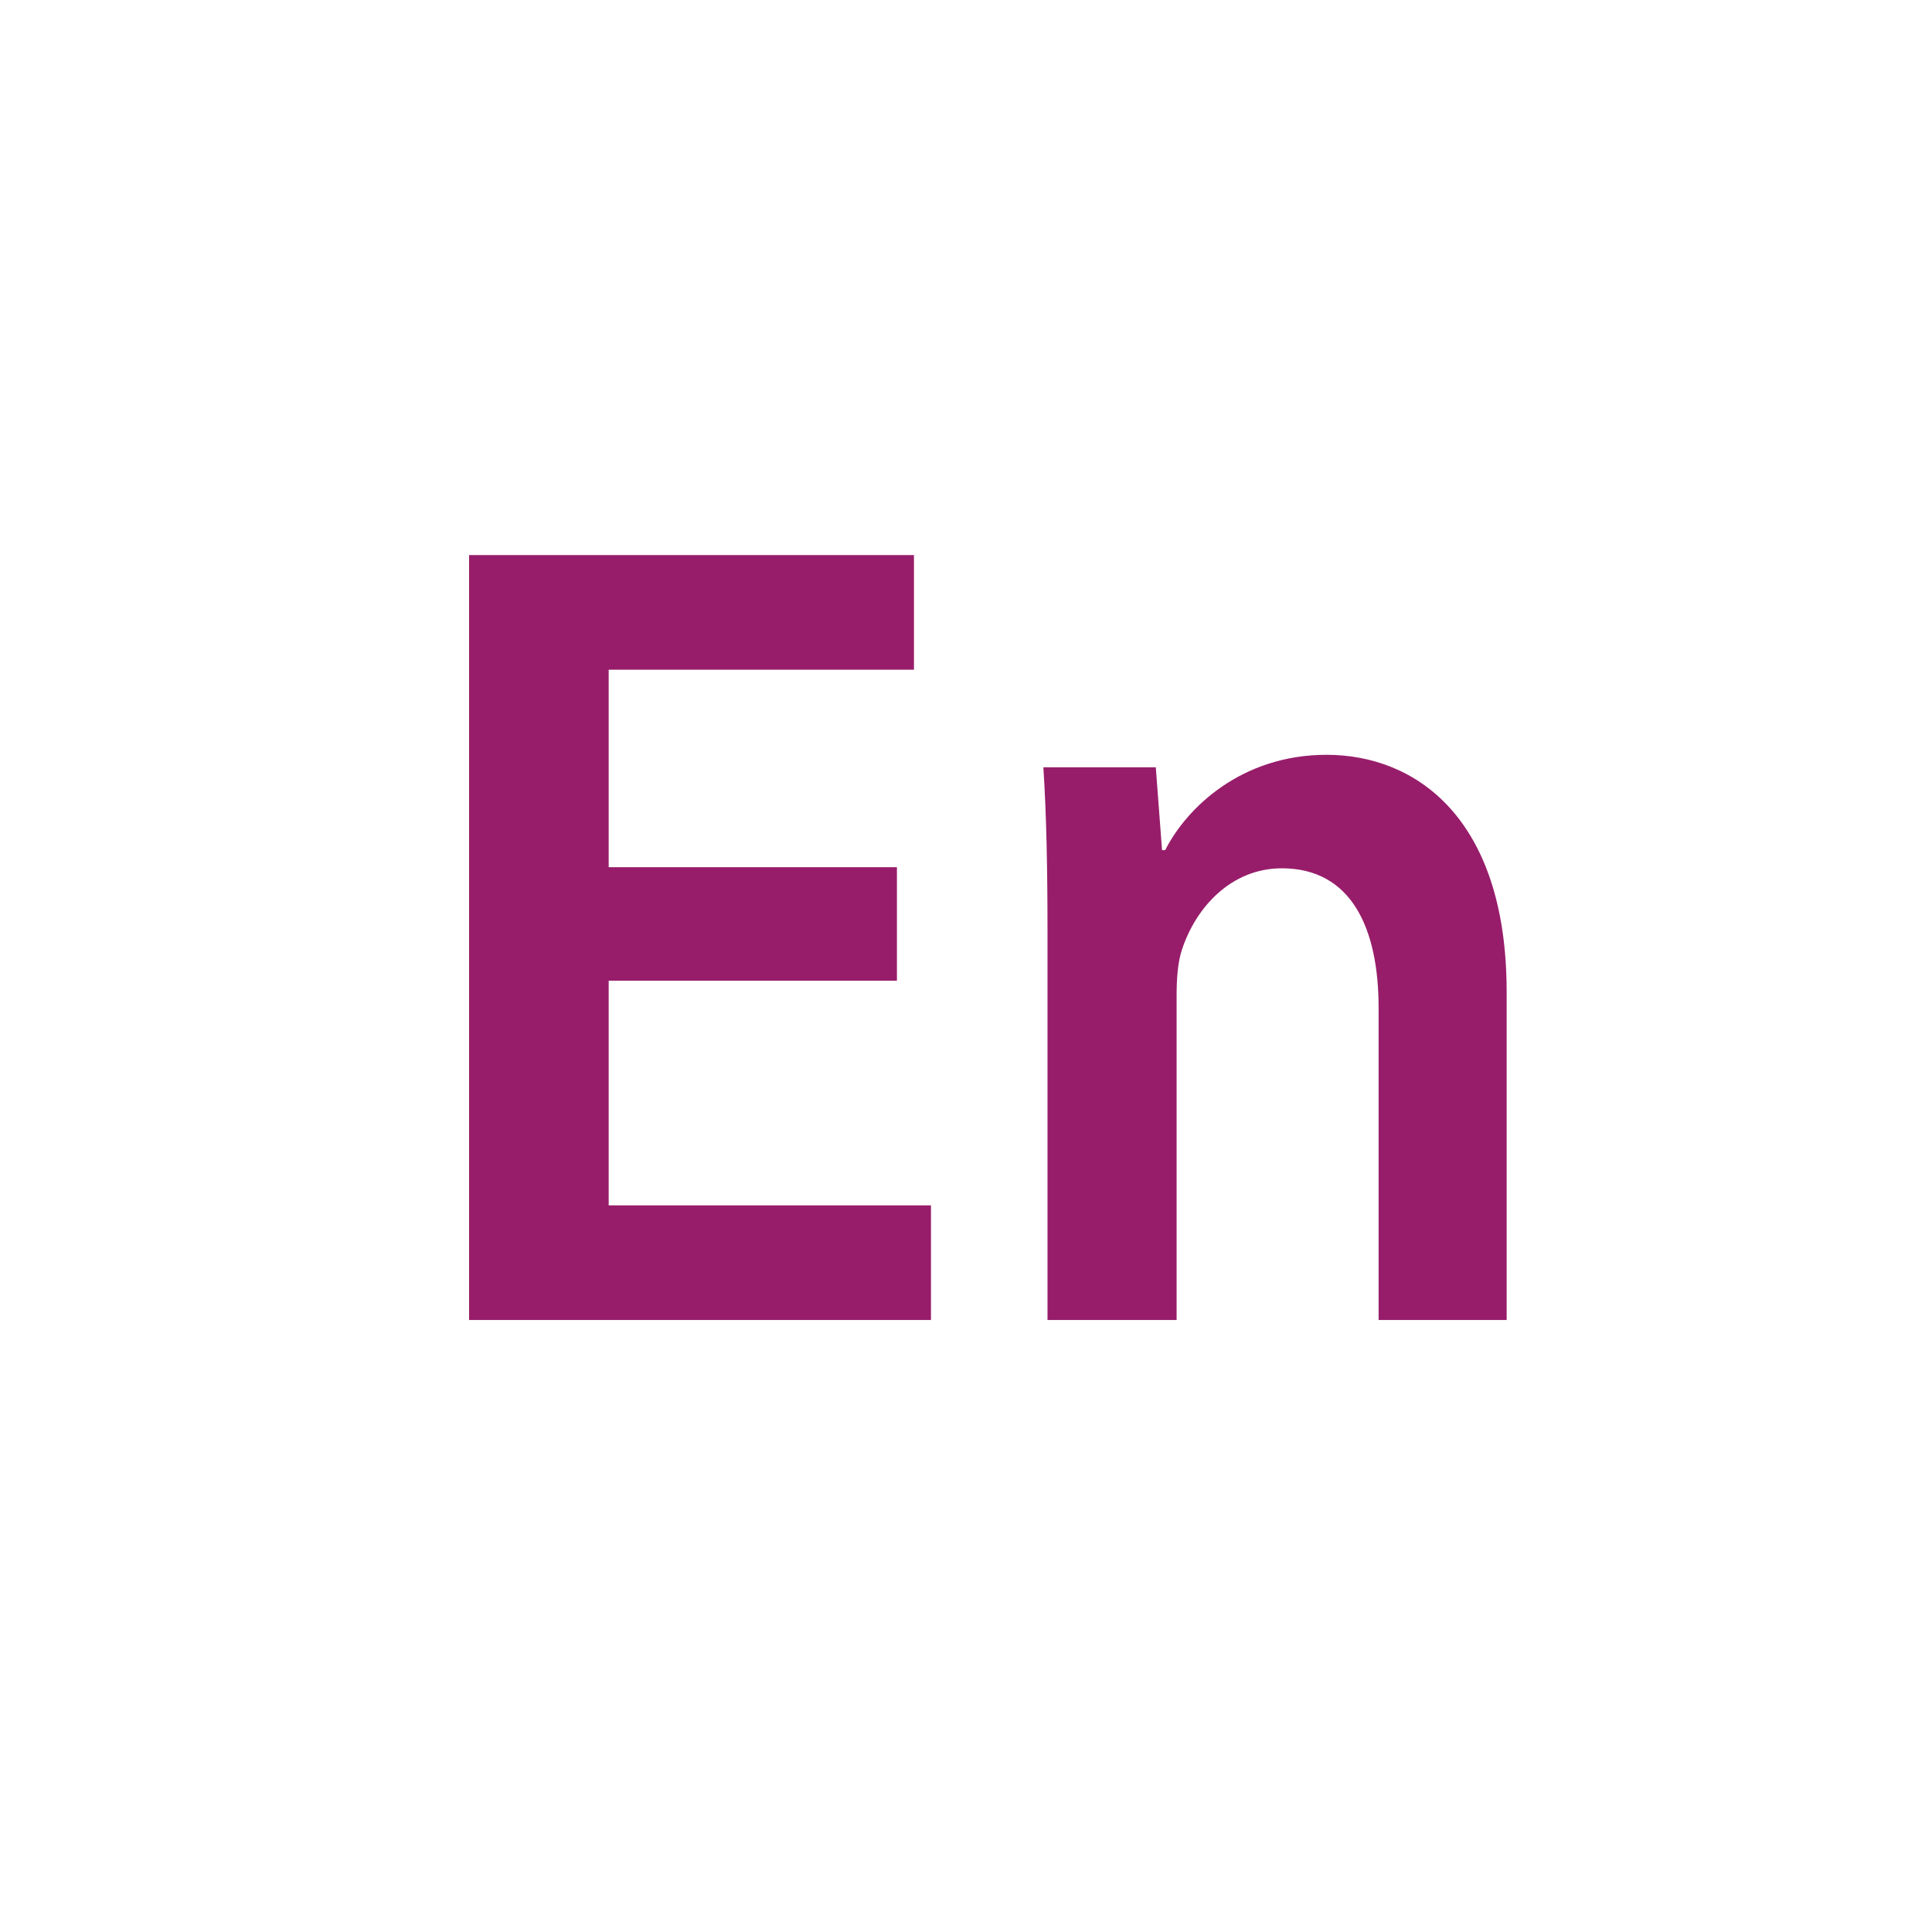 ﻿<?xml version="1.0" encoding="utf-8"?>
<!DOCTYPE svg PUBLIC "-//W3C//DTD SVG 1.1//EN" "http://www.w3.org/Graphics/SVG/1.1/DTD/svg11.dtd">
<svg xmlns="http://www.w3.org/2000/svg" xmlns:xlink="http://www.w3.org/1999/xlink" version="1.1" baseProfile="full" width="76" height="76" viewBox="0 0 76.00 76.00" enable-background="new 0 0 76.00 76.00" xml:space="preserve">
	<path fill="#971D6A" fill-opacity="1" stroke-width="0.2" stroke-linejoin="round" d="M 18.453,21.835L 35.953,21.835L 35.953,26.345L 23.944,26.345L 23.944,34.113L 35.283,34.113L 35.283,38.577L 23.944,38.577L 23.944,47.416L 36.622,47.416L 36.622,51.925L 18.453,51.925L 18.453,21.835 Z M 45.835,33.443C 46.695,31.746 48.866,29.692 52.183,29.692C 55.664,29.692 59.268,32.148 59.268,39.023L 59.268,51.925L 54.231,51.925L 54.231,39.648C 54.231,36.523 53.166,34.157 50.422,34.157C 48.416,34.157 47.024,35.719 46.491,37.372C 46.326,37.862 46.285,38.532 46.285,39.157L 46.285,51.925L 41.206,51.925L 41.206,36.657C 41.206,34.157 41.165,32.059 41.043,30.184L 45.466,30.184L 45.712,33.443L 45.835,33.443 Z "/>
</svg>
